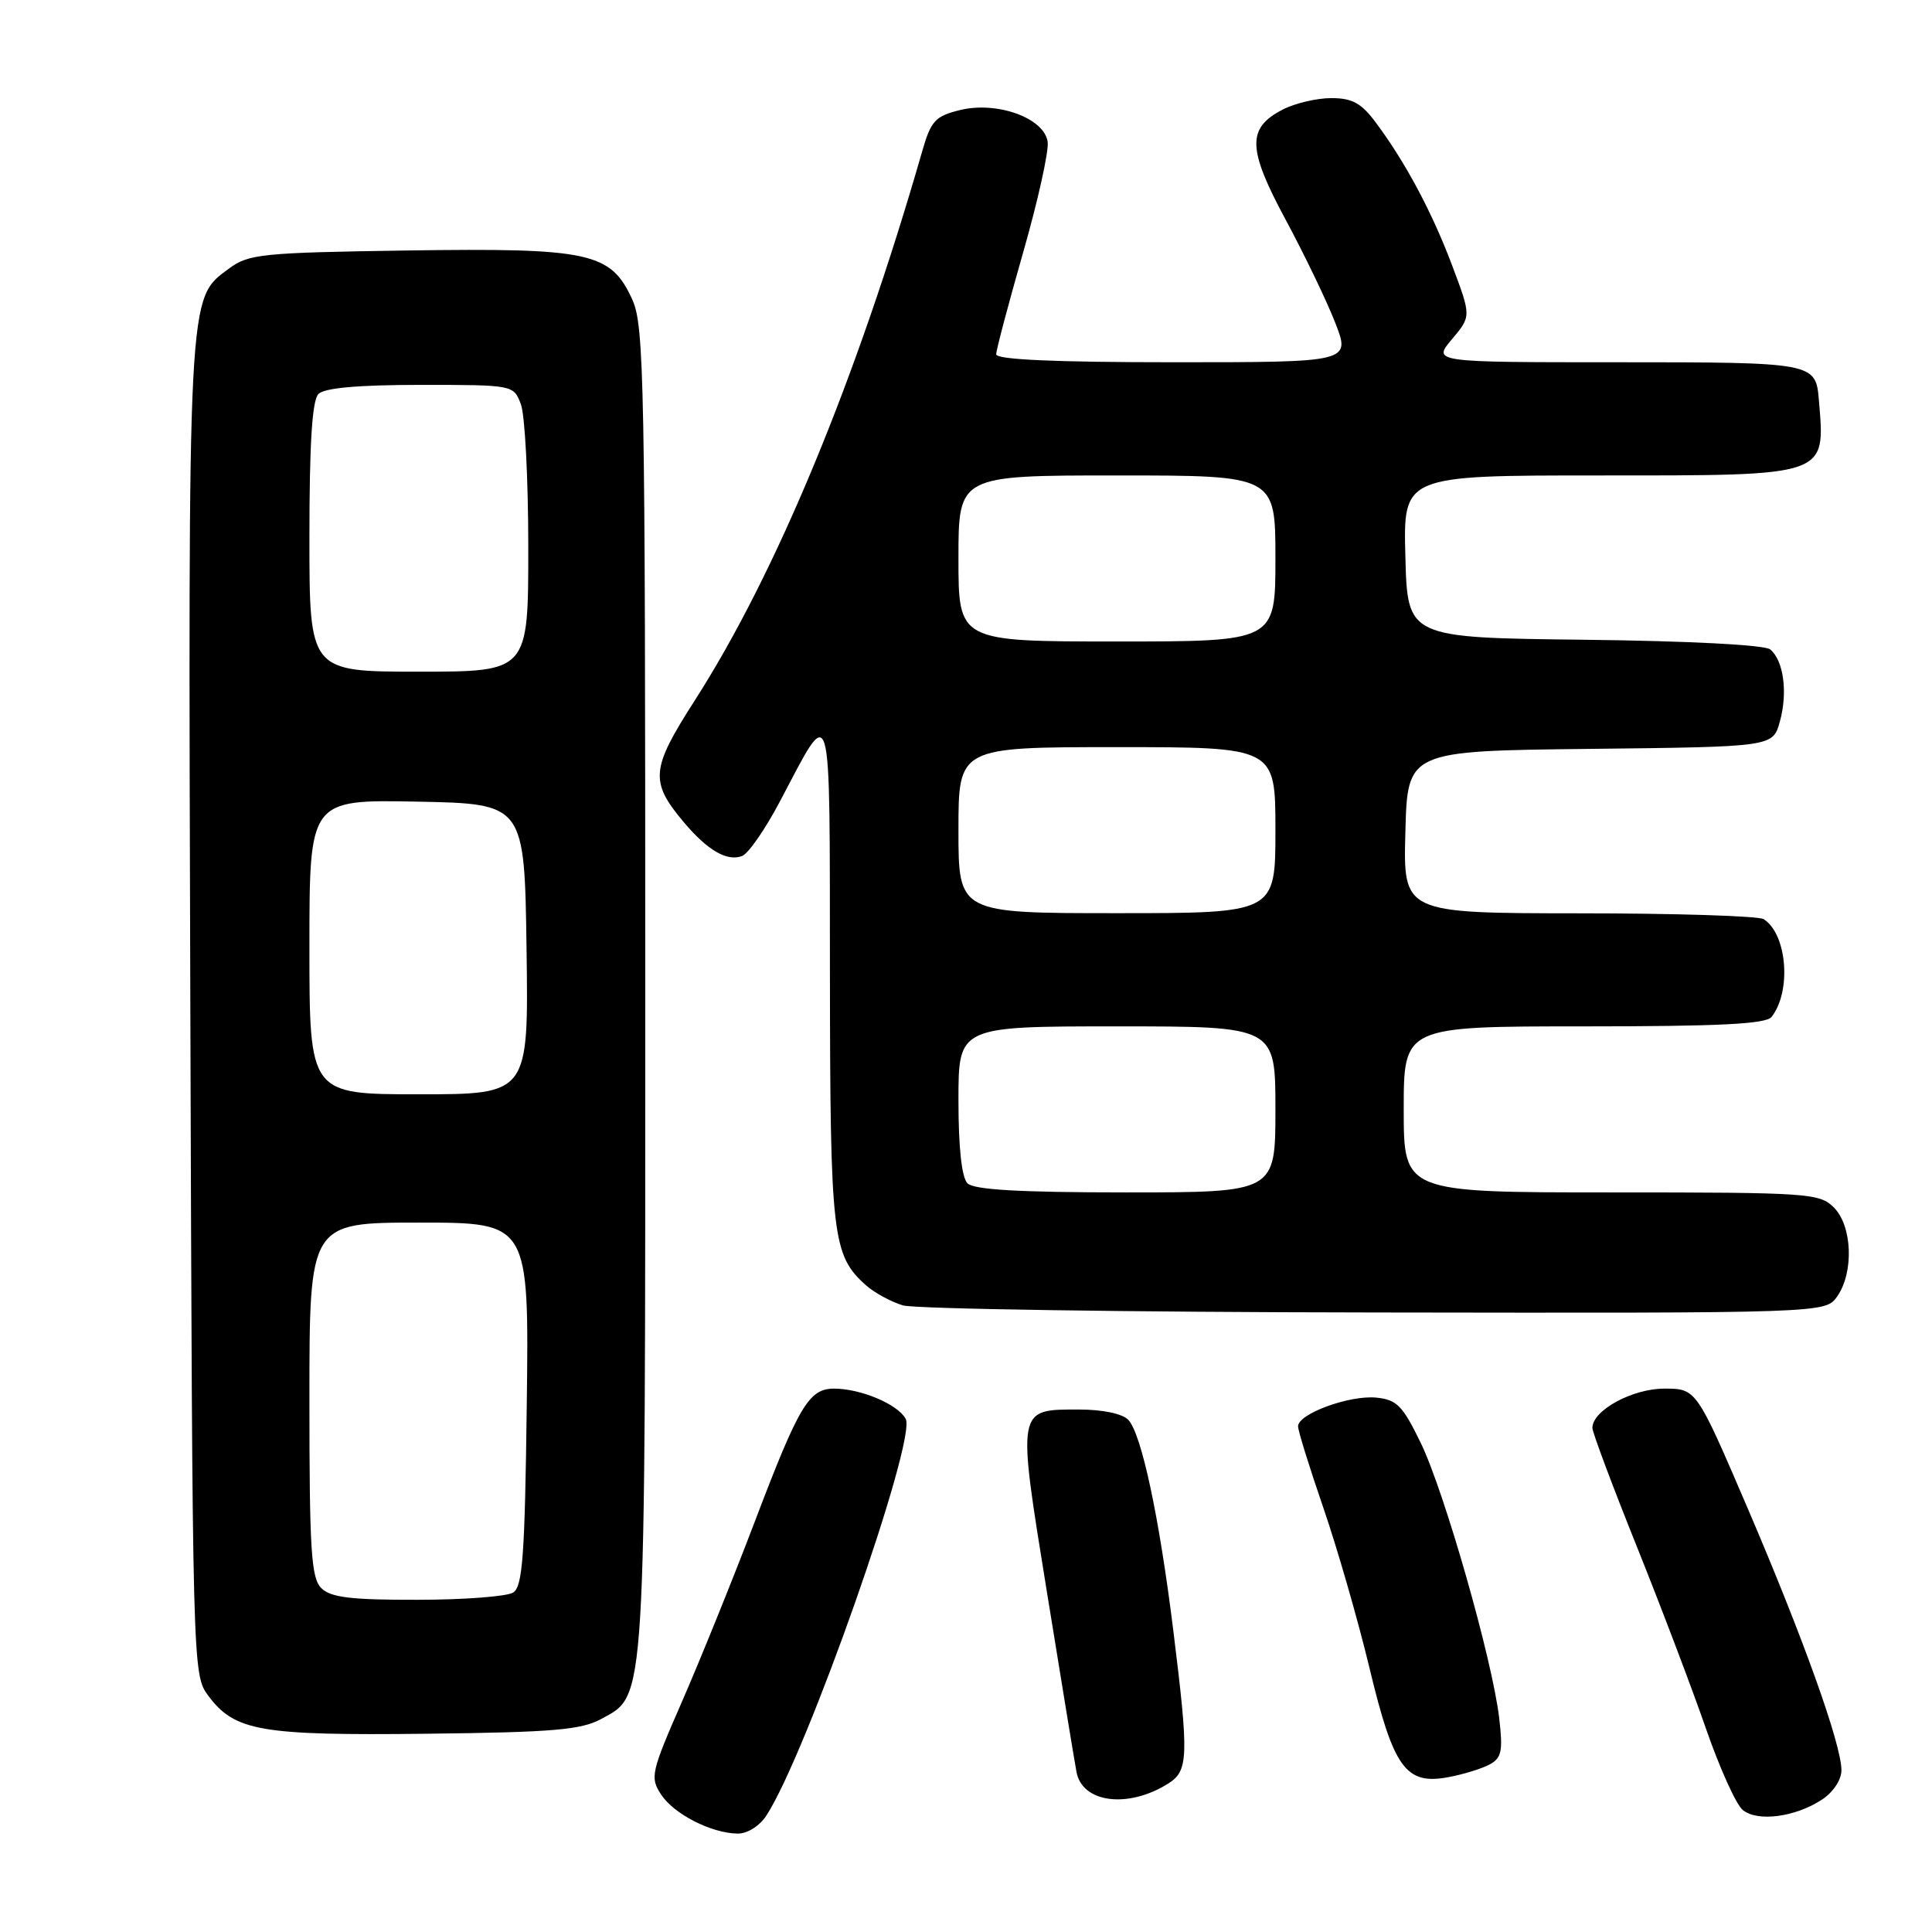 <?xml version="1.0" encoding="UTF-8" standalone="no"?>
<!DOCTYPE svg PUBLIC "-//W3C//DTD SVG 1.1//EN" "http://www.w3.org/Graphics/SVG/1.1/DTD/svg11.dtd" >
<svg xmlns="http://www.w3.org/2000/svg" xmlns:xlink="http://www.w3.org/1999/xlink" version="1.1" viewBox="0 0 256 256">
 <g >
 <path fill="currentColor"
d=" M 101.53 240.60 C 106.85 232.48 121.49 190.79 120.01 188.01 C 118.97 186.07 114.06 184.00 110.51 184.00 C 107.20 184.00 105.86 186.24 100.06 201.50 C 97.13 209.20 92.77 219.97 90.38 225.44 C 86.27 234.84 86.11 235.52 87.59 237.77 C 89.30 240.38 94.22 242.90 97.73 242.96 C 99.01 242.98 100.62 241.98 101.53 240.60 Z  M 241.42 238.46 C 242.90 237.49 244.00 235.83 244.00 234.57 C 244.00 231.15 238.93 217.00 231.53 199.75 C 224.77 184.00 224.77 184.00 220.52 184.00 C 216.29 184.00 211.00 186.89 211.00 189.20 C 211.00 189.79 213.64 196.84 216.87 204.88 C 220.10 212.92 224.22 223.78 226.03 229.00 C 227.84 234.22 230.03 239.09 230.91 239.82 C 232.85 241.44 237.87 240.79 241.42 238.46 Z  M 154.75 236.36 C 157.49 234.65 157.55 232.86 155.46 215.98 C 153.59 200.91 151.25 189.98 149.50 188.13 C 148.72 187.32 146.09 186.77 143.00 186.77 C 134.68 186.77 134.75 186.41 138.73 211.00 C 140.64 222.82 142.40 233.53 142.64 234.79 C 143.39 238.89 149.45 239.67 154.75 236.36 Z  M 197.36 233.81 C 198.98 232.94 199.16 232.04 198.65 227.64 C 197.74 219.90 191.40 197.68 188.26 191.20 C 185.86 186.25 185.09 185.46 182.35 185.19 C 178.79 184.85 172.00 187.34 172.00 188.99 C 172.00 189.59 173.51 194.45 175.35 199.79 C 177.19 205.13 179.94 214.68 181.46 221.00 C 184.65 234.31 186.27 236.55 191.93 235.48 C 193.87 235.12 196.32 234.37 197.36 233.81 Z  M 79.67 227.77 C 85.65 224.49 85.50 226.97 85.50 131.00 C 85.50 50.51 85.36 43.20 83.79 39.71 C 80.94 33.44 78.21 32.84 53.97 33.19 C 34.65 33.48 32.94 33.65 30.32 35.60 C 24.84 39.67 24.93 37.99 25.22 133.59 C 25.50 221.39 25.51 221.87 27.59 224.68 C 31.09 229.39 34.50 229.98 56.50 229.73 C 73.29 229.54 77.01 229.22 79.67 227.77 Z  M 243.44 171.78 C 245.67 168.59 245.44 162.44 243.00 160.00 C 241.10 158.10 239.67 158.00 213.50 158.00 C 186.00 158.00 186.00 158.00 186.00 147.00 C 186.00 136.00 186.00 136.00 209.88 136.00 C 227.79 136.00 234.00 135.69 234.74 134.75 C 237.41 131.35 236.80 123.76 233.69 121.79 C 233.03 121.37 222.02 121.02 209.22 121.02 C 185.93 121.00 185.93 121.00 186.22 110.25 C 186.50 99.50 186.50 99.50 210.71 99.23 C 234.92 98.96 234.92 98.96 235.84 95.61 C 236.91 91.76 236.34 87.52 234.56 86.05 C 233.84 85.45 223.83 84.93 209.92 84.77 C 186.50 84.50 186.50 84.50 186.22 73.75 C 185.93 63.00 185.93 63.00 211.89 63.00 C 242.44 63.00 241.86 63.20 241.01 53.00 C 240.60 48.04 240.38 48.00 214.29 48.00 C 189.82 48.00 189.82 48.00 192.39 44.95 C 194.95 41.91 194.95 41.91 192.43 35.21 C 189.75 28.10 186.27 21.57 182.31 16.25 C 180.39 13.66 179.18 13.00 176.40 13.00 C 174.48 13.00 171.58 13.68 169.96 14.52 C 165.21 16.98 165.28 19.69 170.36 29.12 C 172.84 33.73 175.79 39.86 176.92 42.75 C 178.97 48.00 178.97 48.00 155.49 48.00 C 139.81 48.00 132.00 47.65 132.00 46.95 C 132.00 46.38 133.61 40.31 135.57 33.46 C 137.53 26.61 139.00 20.01 138.82 18.79 C 138.36 15.63 132.11 13.37 127.18 14.59 C 123.93 15.39 123.35 16.02 122.21 20.00 C 113.51 50.25 102.86 75.97 92.05 92.83 C 86.22 101.91 86.08 103.56 90.61 108.95 C 93.76 112.69 96.35 114.19 98.34 113.42 C 99.16 113.11 101.42 109.85 103.35 106.18 C 110.33 92.96 109.93 91.60 109.97 128.78 C 110.00 163.93 110.28 166.32 114.75 170.31 C 115.87 171.30 118.07 172.50 119.64 172.97 C 121.21 173.44 149.36 173.87 182.19 173.91 C 241.89 174.00 241.89 174.00 243.44 171.78 Z  M 42.57 210.43 C 41.23 209.09 41.00 205.39 41.00 185.43 C 41.00 162.00 41.00 162.00 55.55 162.00 C 70.10 162.00 70.10 162.00 69.80 186.04 C 69.55 206.09 69.25 210.23 68.00 211.02 C 67.17 211.54 61.47 211.98 55.32 211.98 C 46.48 212.00 43.81 211.67 42.57 210.43 Z  M 41.00 125.47 C 41.00 105.95 41.00 105.95 55.25 106.22 C 69.50 106.50 69.50 106.50 69.77 125.75 C 70.04 145.00 70.04 145.00 55.52 145.00 C 41.00 145.00 41.00 145.00 41.00 125.47 Z  M 41.00 71.20 C 41.00 58.69 41.36 53.04 42.20 52.20 C 43.00 51.40 47.47 51.00 55.72 51.00 C 68.03 51.00 68.05 51.00 69.02 53.57 C 69.56 54.98 70.00 63.53 70.00 72.57 C 70.00 89.00 70.00 89.00 55.50 89.00 C 41.00 89.00 41.00 89.00 41.00 71.20 Z  M 128.20 156.80 C 127.43 156.03 127.00 152.09 127.00 145.80 C 127.00 136.00 127.00 136.00 148.00 136.00 C 169.00 136.00 169.00 136.00 169.00 147.00 C 169.00 158.00 169.00 158.00 149.20 158.00 C 135.13 158.00 129.05 157.65 128.20 156.80 Z  M 127.00 110.00 C 127.00 99.00 127.00 99.00 148.00 99.00 C 169.00 99.00 169.00 99.00 169.00 110.00 C 169.00 121.00 169.00 121.00 148.00 121.00 C 127.00 121.00 127.00 121.00 127.00 110.00 Z  M 127.00 74.00 C 127.00 63.00 127.00 63.00 148.00 63.00 C 169.00 63.00 169.00 63.00 169.00 74.00 C 169.00 85.00 169.00 85.00 148.00 85.00 C 127.00 85.00 127.00 85.00 127.00 74.00 Z "/>
</g>
</svg>